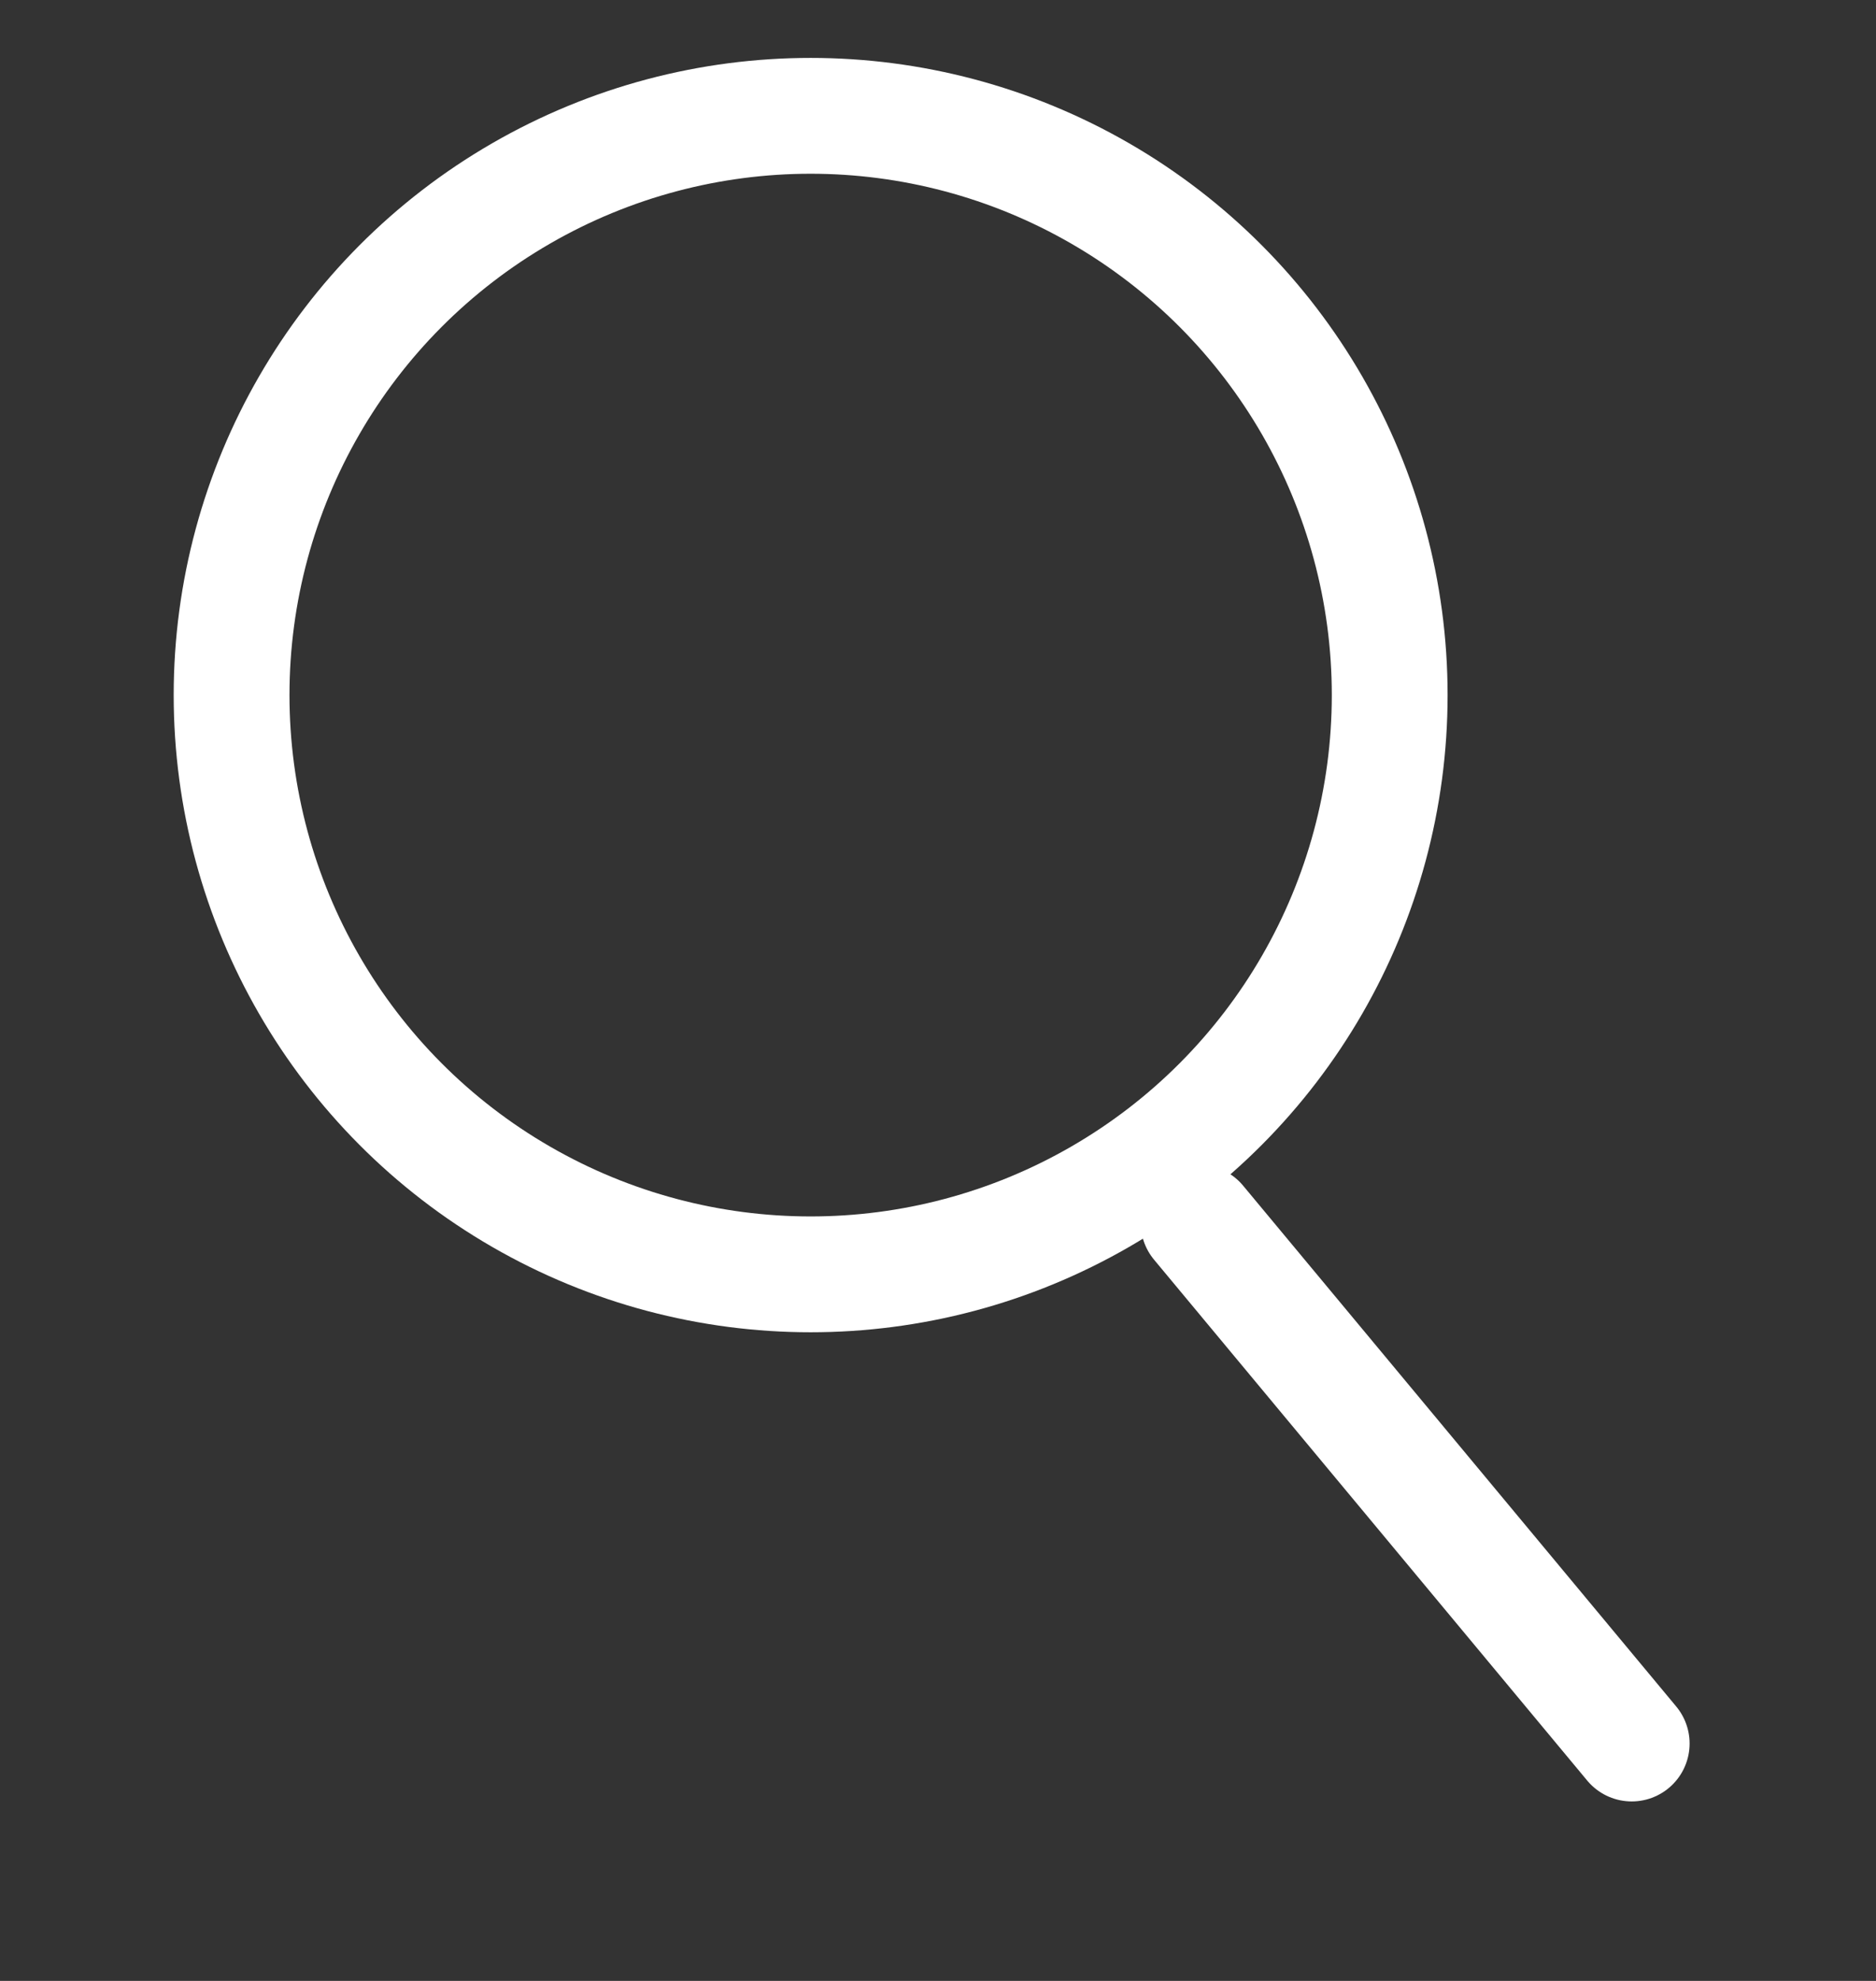<svg xmlns="http://www.w3.org/2000/svg" width="18" height="19" viewBox="0 0 18 19">
    <rect x="0" y="0" width="18" height="19" fill="#333333" stroke="none"/>
    <g fill="none" fill-rule="evenodd" stroke="#FFF" stroke-width="1.111" transform="translate(2.222 1.111)">
        <circle cx="5.556" cy="5.556" r="5.556"/>
        <path stroke-linecap="round" d="M9.278 10.616l4.156 4.996"/>
    </g>
</svg>
